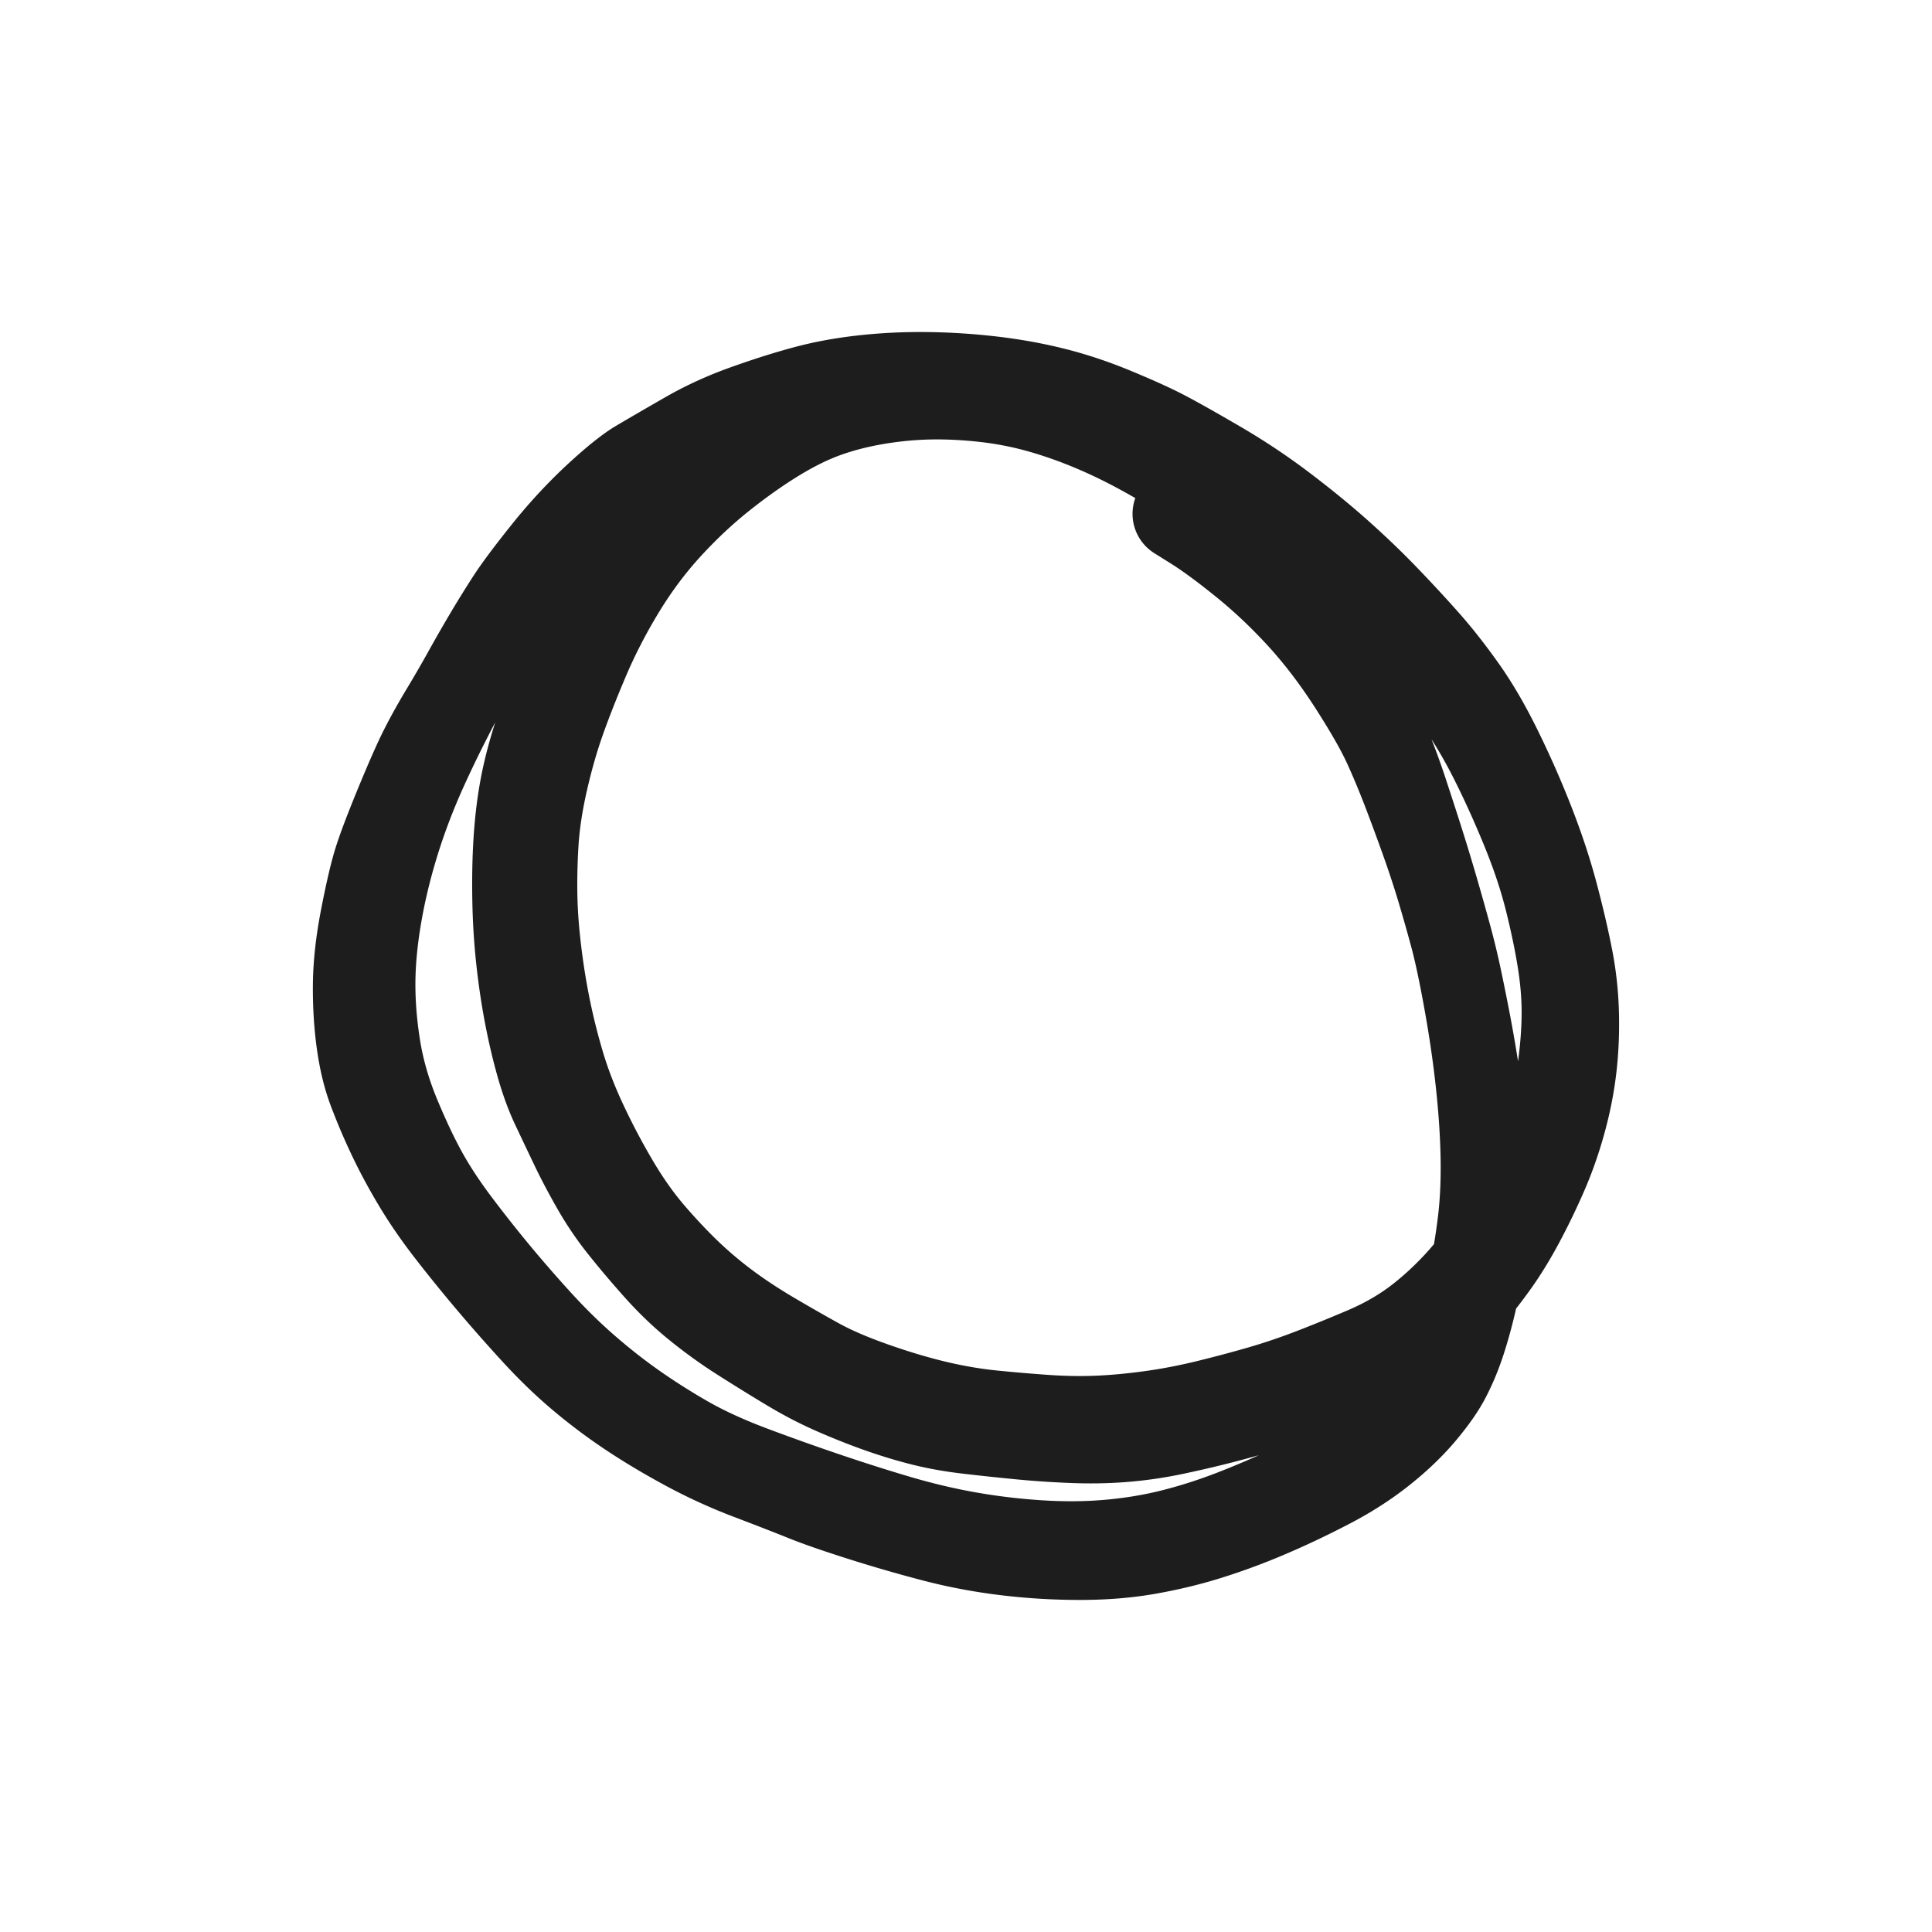 <?xml version="1.0" encoding="UTF-8" standalone="no"?>
<svg
   direction="ltr"
   width="169"
   height="169"
   viewBox="702.456 854.077 169 169"
   stroke-linecap="round"
   stroke-linejoin="round"
   data-color-mode="light"
   class="tl-container tl-theme__force-sRGB tl-theme__light"
   version="1.1"
   id="svg10"
   sodipodi:docname="squiggly_circle_white_bg_169_square.svg"
   inkscape:version="1.2.2 (b0a8486541, 2022-12-01)"
   xmlns:inkscape="http://www.inkscape.org/namespaces/inkscape"
   xmlns:sodipodi="http://sodipodi.sourceforge.net/DTD/sodipodi-0.dtd"
   xmlns="http://www.w3.org/2000/svg"
   xmlns:svg="http://www.w3.org/2000/svg">
  <sodipodi:namedview
     id="namedview12"
     pagecolor="#ffffff"
     bordercolor="#000000"
     borderopacity="0.25"
     inkscape:showpageshadow="2"
     inkscape:pageopacity="0.0"
     inkscape:pagecheckerboard="0"
     inkscape:deskcolor="#d1d1d1"
     showgrid="false"
     inkscape:zoom="1.0897433"
     inkscape:cx="-15.600004"
     inkscape:cy="-62.858838"
     inkscape:window-width="2560"
     inkscape:window-height="1440"
     inkscape:window-x="0"
     inkscape:window-y="0"
     inkscape:window-maximized="1"
     inkscape:current-layer="svg10" />
  <defs
     id="defs2" />
  <g
     transform="translate(805.539,898.998)"
     opacity="1"
     id="g8">
    <g
       id="g6">
      <path
         d="m 2.186,-3.419 q 0,0 1.529,0.996 1.529,0.996 4.34,3.226 2.812,2.23 4.228,3.675 1.416,1.445 2.637,2.89 1.221,1.444 2.423,3.176 1.202,1.731 2.3,3.779 1.098,2.048 2.003,4.211 0.905,2.164 1.676,4.491 0.771,2.327 1.473,4.542 0.701,2.215 1.313,4.325 0.612,2.11 1.158,4.116 0.546,2.006 0.974,4.049 0.428,2.042 0.776,3.87 0.348,1.828 0.646,3.708 0.297,1.881 0.613,5.152 0.315,3.271 0.354,6.186 0.039,2.915 -0.246,5.513 -0.286,2.598 -0.821,4.953 -0.536,2.355 -1.166,4.264 -0.63,1.909 -1.521,3.627 -0.891,1.718 -2.599,3.753 -1.709,2.035 -4.06,3.904 -2.351,1.869 -5.197,3.353 -2.845,1.484 -5.588,2.658 -2.742,1.175 -5.532,2.058 -2.789,0.884 -5.868,1.43 -3.078,0.546 -6.627,0.547 -3.549,5e-4 -7.04,-0.427 -3.492,-0.427 -6.841,-1.308 -3.349,-0.881 -6.589,-1.914 -3.24,-1.033 -5.019,-1.751 -1.779,-0.718 -4.841,-1.883 -3.062,-1.165 -5.945,-2.722 -2.883,-1.557 -5.277,-3.156 -2.394,-1.599 -4.594,-3.453 -2.2,-1.854 -4.362,-4.209 -2.162,-2.356 -4.131,-4.692 -1.97,-2.337 -3.673,-4.548 -1.703,-2.212 -3.028,-4.423 -1.325,-2.211 -2.359,-4.384 -1.034,-2.173 -1.856,-4.363 -0.822,-2.189 -1.206,-4.917 -0.384,-2.728 -0.355,-5.712 0.029,-2.984 0.709,-6.495 0.68,-3.511 1.246,-5.343 0.566,-1.832 2.01,-5.334 1.444,-3.502 2.305,-5.19 0.861,-1.689 1.906,-3.423 1.045,-1.735 1.962,-3.387 0.917,-1.652 1.882,-3.28 0.965,-1.628 2.026,-3.267 1.061,-1.639 3.366,-4.514 2.305,-2.875 4.867,-5.246 2.562,-2.371 4.218,-3.351 1.656,-0.98 4.304,-2.501 2.648,-1.521 5.652,-2.6 3.003,-1.079 5.624,-1.783 2.62,-0.705 5.61,-1.037 2.99,-0.332 6.058,-0.295 3.069,0.037 6.126,0.395 3.057,0.358 5.905,1.072 2.848,0.714 5.787,1.931 2.939,1.217 4.657,2.114 1.717,0.897 4.908,2.76 3.191,1.863 6.07,4.048 2.88,2.185 5.168,4.232 2.289,2.047 4.238,4.073 1.95,2.026 3.651,3.946 1.701,1.92 3.473,4.417 1.772,2.497 3.438,5.897 1.666,3.4 2.984,6.799 1.318,3.399 2.154,6.561 0.836,3.162 1.35,5.805 0.514,2.643 0.59,5.388 0.076,2.745 -0.225,5.352 -0.301,2.607 -1.04,5.29 -0.739,2.683 -1.788,5.086 -1.05,2.403 -2.21,4.56 -1.16,2.157 -2.352,3.84 -1.191,1.683 -2.462,3.178 -1.27,1.494 -2.686,2.786 -1.415,1.292 -3.65,2.624 -2.234,1.331 -4.299,2.249 -2.065,0.918 -4.301,1.764 -2.237,0.846 -4.441,1.495 -2.204,0.649 -4.186,1.165 -1.982,0.516 -4.383,1.029 -2.401,0.512 -4.802,0.716 -2.401,0.204 -4.936,0.112 -2.535,-0.092 -5,-0.33 -2.465,-0.238 -4.724,-0.505 -2.259,-0.267 -4.252,-0.76 -1.993,-0.494 -4.091,-1.228 -2.098,-0.735 -4.31,-1.702 -2.212,-0.967 -4.415,-2.291 -2.203,-1.324 -4.362,-2.701 -2.159,-1.377 -4.195,-3.031 -2.036,-1.654 -3.855,-3.693 -1.819,-2.039 -3.267,-3.866 -1.448,-1.827 -2.614,-3.867 -1.166,-2.04 -2.017,-3.821 -0.851,-1.781 -1.689,-3.557 -0.838,-1.776 -1.483,-4.013 -0.645,-2.236 -1.138,-4.795 -0.493,-2.559 -0.786,-5.299 -0.294,-2.74 -0.341,-5.612 -0.047,-2.872 0.107,-5.331 0.154,-2.459 0.532,-4.668 0.378,-2.208 1.13,-4.709 0.752,-2.501 1.953,-5.353 1.202,-2.852 3.048,-6.161 1.846,-3.309 2.973,-4.893 1.127,-1.584 2.483,-3.074 1.356,-1.49 3.975,-3.899 2.619,-2.408 5.154,-4.231 2.534,-1.823 4.929,-3.141 2.395,-1.319 5.207,-2.09 2.812,-0.771 5.388,-1.175 2.576,-0.404 5.467,-0.337 2.891,0.067 5.737,0.634 2.846,0.568 5.487,1.513 2.641,0.945 5.198,2.168 2.557,1.223 5.113,2.778 2.555,1.555 4.923,3.006 2.367,1.451 4.397,2.859 2.03,1.408 3.812,2.897 1.782,1.488 3.814,3.467 2.032,1.979 3.715,4.454 1.683,2.475 1.682,2.475 a 4.553,4.553 0 0 1 -7.556,5.081 q 0,0 -1.774,-2.452 -1.774,-2.452 -3.61,-4.297 Q 9.682,7.416 8.069,6.15 6.457,4.885 4.557,3.592 2.656,2.299 0.116,0.85 q -2.54,-1.449 -4.696,-2.657 -2.156,-1.208 -4.25,-2.1 -2.094,-0.892 -4.178,-1.493 -2.084,-0.601 -4.268,-0.853 -2.184,-0.252 -4.21,-0.228 -2.025,0.024 -4.134,0.369 -2.109,0.345 -3.863,0.968 -1.754,0.622 -3.789,1.874 -2.035,1.252 -4.228,2.992 -2.193,1.74 -4.252,3.977 -2.059,2.237 -3.736,5.006 -1.677,2.769 -2.875,5.596 -1.198,2.827 -1.988,5.059 -0.79,2.232 -1.393,4.878 -0.603,2.646 -0.736,4.825 -0.134,2.179 -0.098,4.266 0.036,2.087 0.34,4.564 0.304,2.477 0.767,4.724 0.463,2.247 1.133,4.498 0.67,2.251 1.827,4.701 1.157,2.45 2.498,4.729 1.341,2.279 2.774,3.949 1.433,1.67 2.875,3.067 1.442,1.397 3.106,2.637 1.663,1.24 3.789,2.487 2.127,1.248 3.784,2.16 1.657,0.912 4.308,1.846 2.651,0.934 4.995,1.496 2.344,0.563 4.61,0.786 2.266,0.224 4.404,0.374 2.138,0.15 4.091,0.072 1.953,-0.078 4.276,-0.394 2.323,-0.316 4.779,-0.924 2.456,-0.607 4.49,-1.203 2.034,-0.595 4.103,-1.396 2.069,-0.8 4.397,-1.789 2.329,-0.989 4.079,-2.382 1.75,-1.393 3.243,-3.114 1.493,-1.721 2.854,-3.908 1.362,-2.187 2.289,-4.183 0.927,-1.995 1.53,-3.908 0.603,-1.913 0.916,-4.118 0.313,-2.205 0.339,-4.193 0.025,-1.988 -0.339,-4.242 -0.364,-2.254 -1.035,-4.943 -0.671,-2.689 -1.94,-5.774 -1.269,-3.086 -2.618,-5.762 -1.349,-2.676 -2.971,-4.961 -1.623,-2.284 -3.196,-4.143 Q 16.345,12.225 14.715,10.451 13.085,8.678 11.134,6.868 9.183,5.058 6.67,3.183 4.157,1.308 1.263,-0.288 q -2.894,-1.597 -5.705,-2.859 -2.81,-1.262 -5.057,-2.118 -2.247,-0.855 -4.65,-1.368 -2.403,-0.513 -5.085,-0.666 -2.682,-0.153 -5.161,-0.047 -2.479,0.106 -4.795,0.493 -2.316,0.388 -4.689,1.02 -2.373,0.632 -4.638,1.628 -2.264,0.996 -4.776,2.395 -2.512,1.399 -4.676,3.347 -2.164,1.948 -4.051,4.242 -1.887,2.295 -3.707,5.322 -1.82,3.027 -3.609,6.366 -1.789,3.338 -3.166,6.374 -1.377,3.036 -2.31,6.051 -0.932,3.015 -1.426,5.891 -0.494,2.876 -0.507,5.259 -0.013,2.383 0.398,4.985 0.411,2.602 1.534,5.29 1.123,2.688 2.149,4.545 1.025,1.857 2.618,3.97 1.593,2.113 3.267,4.135 1.674,2.022 3.586,4.125 1.911,2.103 3.854,3.792 1.942,1.69 3.905,3.07 1.963,1.381 4.18,2.66 2.217,1.28 5.332,2.447 3.115,1.167 6.268,2.236 3.153,1.069 6.106,1.944 2.953,0.875 5.797,1.379 2.845,0.504 5.784,0.694 2.939,0.191 5.586,-0.045 2.647,-0.236 5.039,-0.848 2.392,-0.612 4.781,-1.542 2.389,-0.93 4.795,-2.052 2.406,-1.123 4.366,-2.359 1.96,-1.237 3.389,-2.543 1.429,-1.307 2.61,-2.967 1.181,-1.66 2.077,-3.915 0.896,-2.255 1.32,-4.248 0.424,-1.993 0.704,-4.277 0.28,-2.284 0.232,-5.089 -0.048,-2.805 -0.4,-6.103 -0.352,-3.298 -0.993,-6.87 -0.641,-3.571 -1.162,-5.505 Q 19.858,36.018 19.269,34.045 18.679,32.072 17.921,29.942 17.162,27.813 16.38,25.765 15.597,23.717 14.779,21.914 13.96,20.112 11.988,17.037 10.016,13.962 7.838,11.582 5.66,9.202 3.281,7.279 0.903,5.357 -0.641,4.388 -2.186,3.419 -2.186,3.419 a 4.058,4.058 0 0 1 4.372,-6.837 z"
         stroke-linecap="round"
         fill="#1d1d1d"
         id="path4" />
    </g>
  </g>
</svg>
